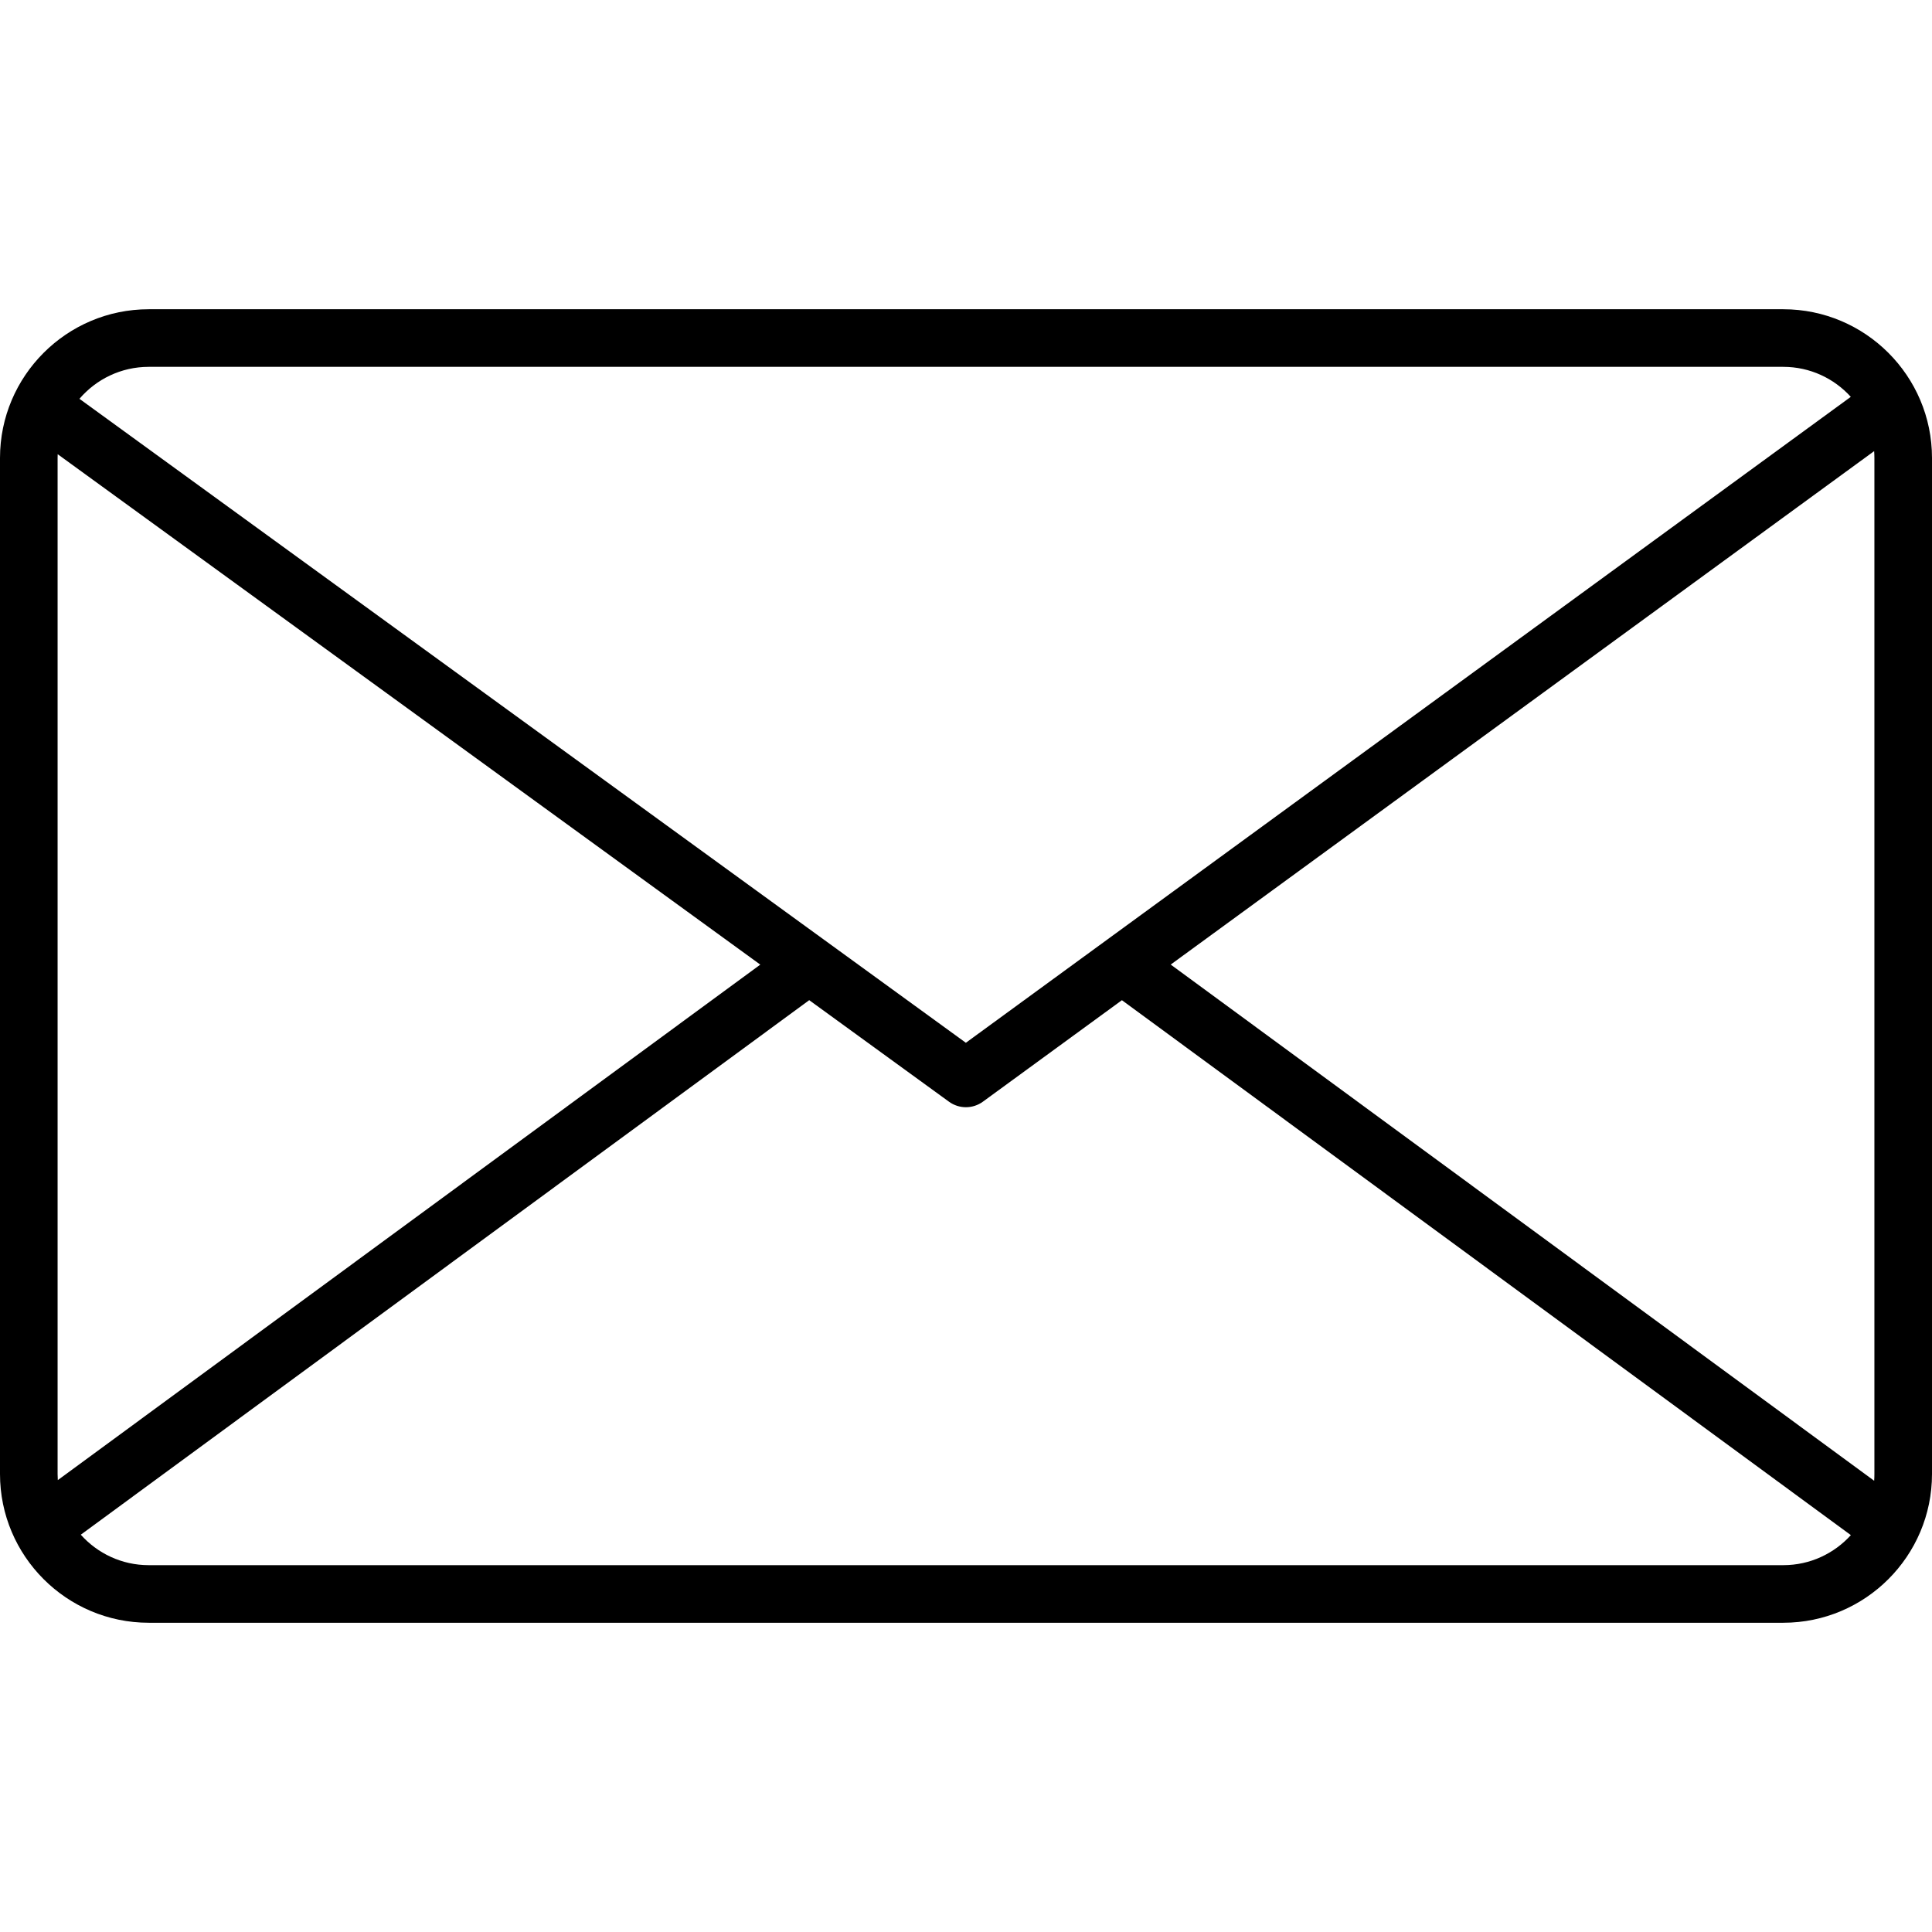 <svg width="167.707" height="167.707">
<path fill="222221" 
		d="M154.799,140.863H12.909C5.791,140.863,0,135.072,0,127.954V39.753
		c0-7.118,5.791-12.909,12.909-12.909h141.89c7.117,0,12.908,5.791,12.908,12.909v88.201
		C167.707,135.072,161.916,140.863,154.799,140.863z M7.013,133.22c1.449,1.621,3.556,2.644,5.896,2.644h141.89
		c2.324,0,4.416-1.008,5.864-2.608L97.388,86.822l-12.068,8.809c-0.876,0.64-2.065,0.641-2.943,0.003l-12.133-8.814L7.013,133.22z
	 	M101.624,83.729l61.062,44.808c0.015-0.192,0.021-0.387,0.021-0.583V39.753c0-0.199-0.008-0.397-0.022-0.593L101.624,83.729z
	 	M5.007,39.427C5.002,39.535,5,39.644,5,39.753v88.201c0,0.178,0.006,0.354,0.018,0.527l60.979-44.747L5.007,39.427z M6.896,34.619
		l76.945,55.899l76.817-56.07c-1.448-1.599-3.539-2.604-5.86-2.604H12.909C10.505,31.844,8.349,32.922,6.896,34.619z"/>
</svg>